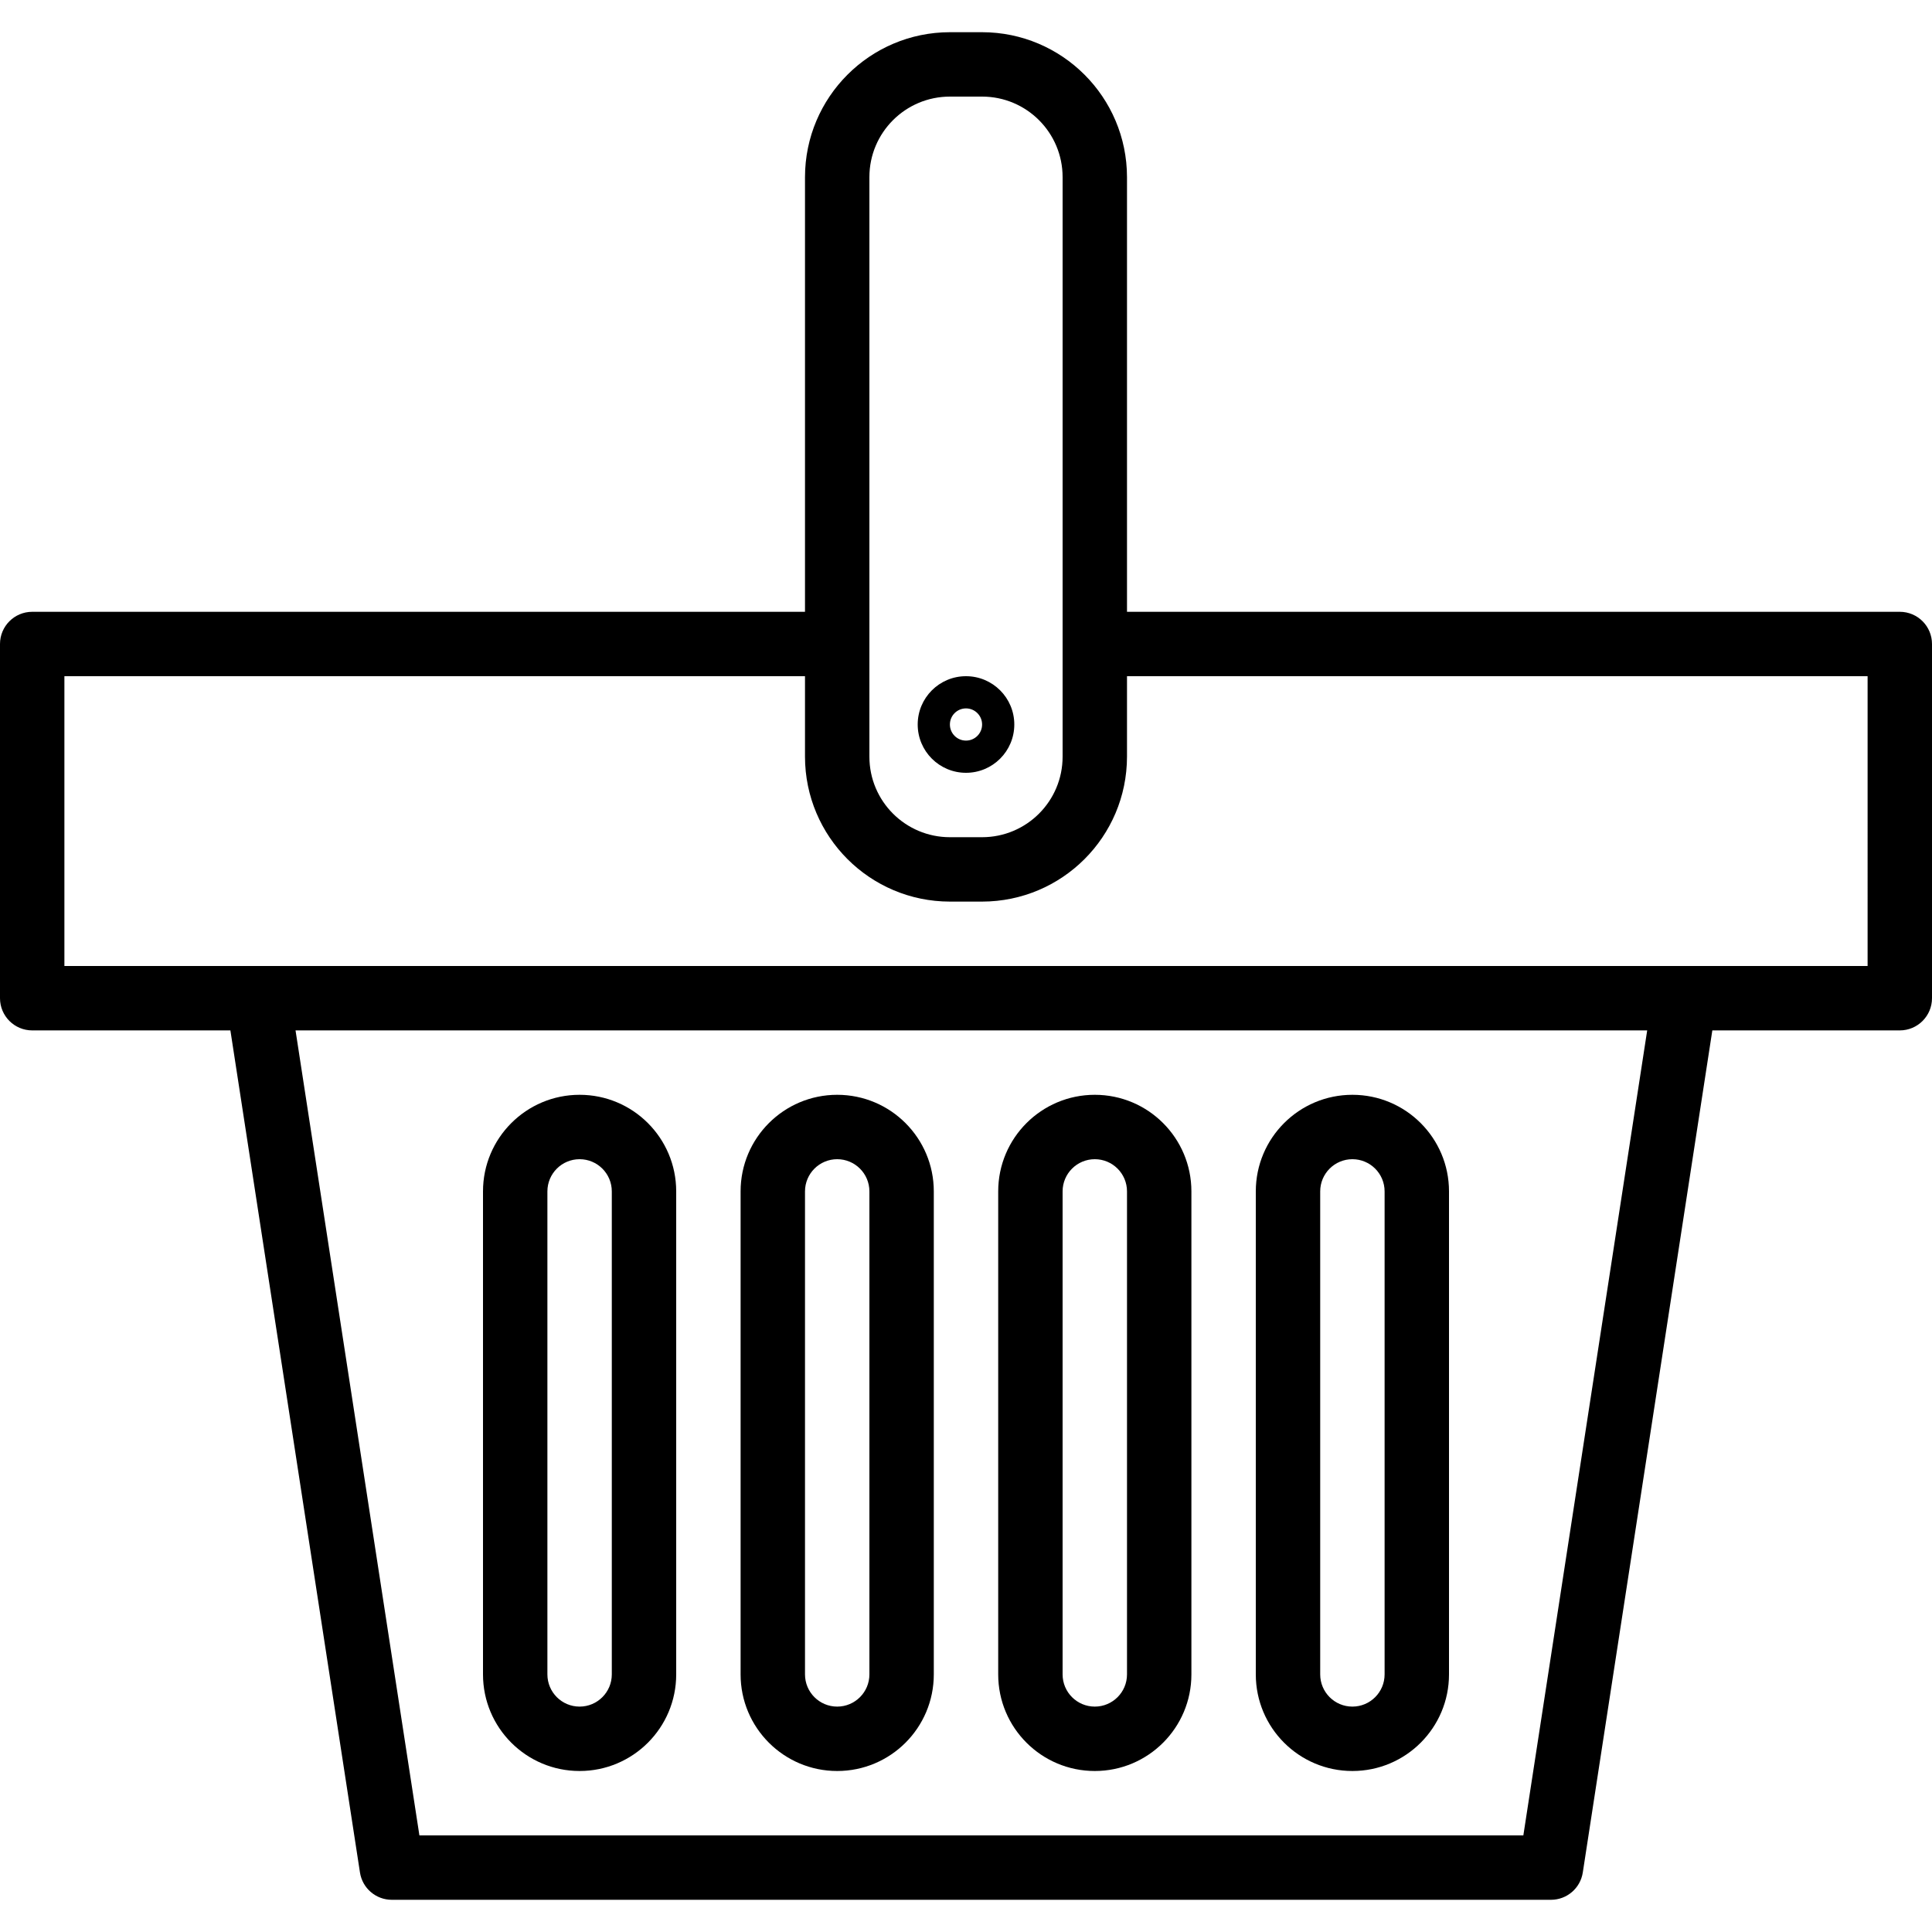 <?xml version="1.0" encoding="iso-8859-1"?>
<!-- Generator: Adobe Illustrator 19.0.0, SVG Export Plug-In . SVG Version: 6.00 Build 0)  -->
<svg version="1.1" id="Capa_1" xmlns="http://www.w3.org/2000/svg" xmlns:xlink="http://www.w3.org/1999/xlink" x="0px" y="0px" viewBox="0 0 480 480" style="enable-background:new 0 0 480 480;" xml:space="preserve">
<g>
	<g>
		<g>
			<path d="M472,152H280V44c-0.022-19.873-16.127-35.978-36-36h-8c-19.873,0.022-35.978,16.127-36,36v108H8c-4.418,0-8,3.582-8,8v88     c0,4.418,3.582,8,8,8h49.24l32.192,209.216c0.6,3.902,3.956,6.782,7.904,6.784h288c3.948-0.002,7.304-2.882,7.904-6.784     L425.424,256H472c4.418,0,8-3.582,8-8v-88C480,155.582,476.418,152,472,152z M216,44c0-11.046,8.954-20,20-20h8     c11.046,0,20,8.954,20,20v144c0,11.046-8.954,20-20,20h-8c-11.046,0-20-8.954-20-20V44z M378.472,456H104.2L73.424,256H409.24     L378.472,456z M464,240H16v-72h184v20c0.022,19.873,16.127,35.978,36,36h8c19.873-0.022,35.978-16.127,36-36v-20h184V240z" />
			<path d="M144,440c13.255,0,24-10.745,24-24V296c0-13.255-10.745-24-24-24s-24,10.745-24,24v120C120,429.255,130.745,440,144,440z      M136,296c0-4.418,3.582-8,8-8s8,3.582,8,8v120c0,4.418-3.582,8-8,8s-8-3.582-8-8V296z" />
			<path d="M208,440c13.255,0,24-10.745,24-24V296c0-13.255-10.745-24-24-24s-24,10.745-24,24v120C184,429.255,194.745,440,208,440z      M200,296c0-4.418,3.582-8,8-8s8,3.582,8,8v120c0,4.418-3.582,8-8,8s-8-3.582-8-8V296z" />
			<path d="M272,440c13.255,0,24-10.745,24-24V296c0-13.255-10.745-24-24-24s-24,10.745-24,24v120C248,429.255,258.745,440,272,440z      M264,296c0-4.418,3.582-8,8-8s8,3.582,8,8v120c0,4.418-3.582,8-8,8s-8-3.582-8-8V296z" />
			<path d="M336,440c13.255,0,24-10.745,24-24V296c0-13.255-10.745-24-24-24s-24,10.745-24,24v120C312,429.255,322.745,440,336,440z      M328,296c0-4.418,3.582-8,8-8s8,3.582,8,8v120c0,4.418-3.582,8-8,8s-8-3.582-8-8V296z" />
			<path d="M240,192c6.627,0,12-5.373,12-12c0-6.627-5.373-12-12-12c-6.627,0-12,5.373-12,12C228,186.627,233.373,192,240,192z      M240,176c2.209,0,4,1.791,4,4c0,2.209-1.791,4-4,4c-2.209,0-4-1.791-4-4C236,177.791,237.791,176,240,176z" />
		</g>
	</g>
</g>
<g>
</g>
<g>
</g>
<g>
</g>
<g>
</g>
<g>
</g>
<g>
</g>
<g>
</g>
<g>
</g>
<g>
</g>
<g>
</g>
<g>
</g>
<g>
</g>
<g>
</g>
<g>
</g>
<g>
</g>
</svg>